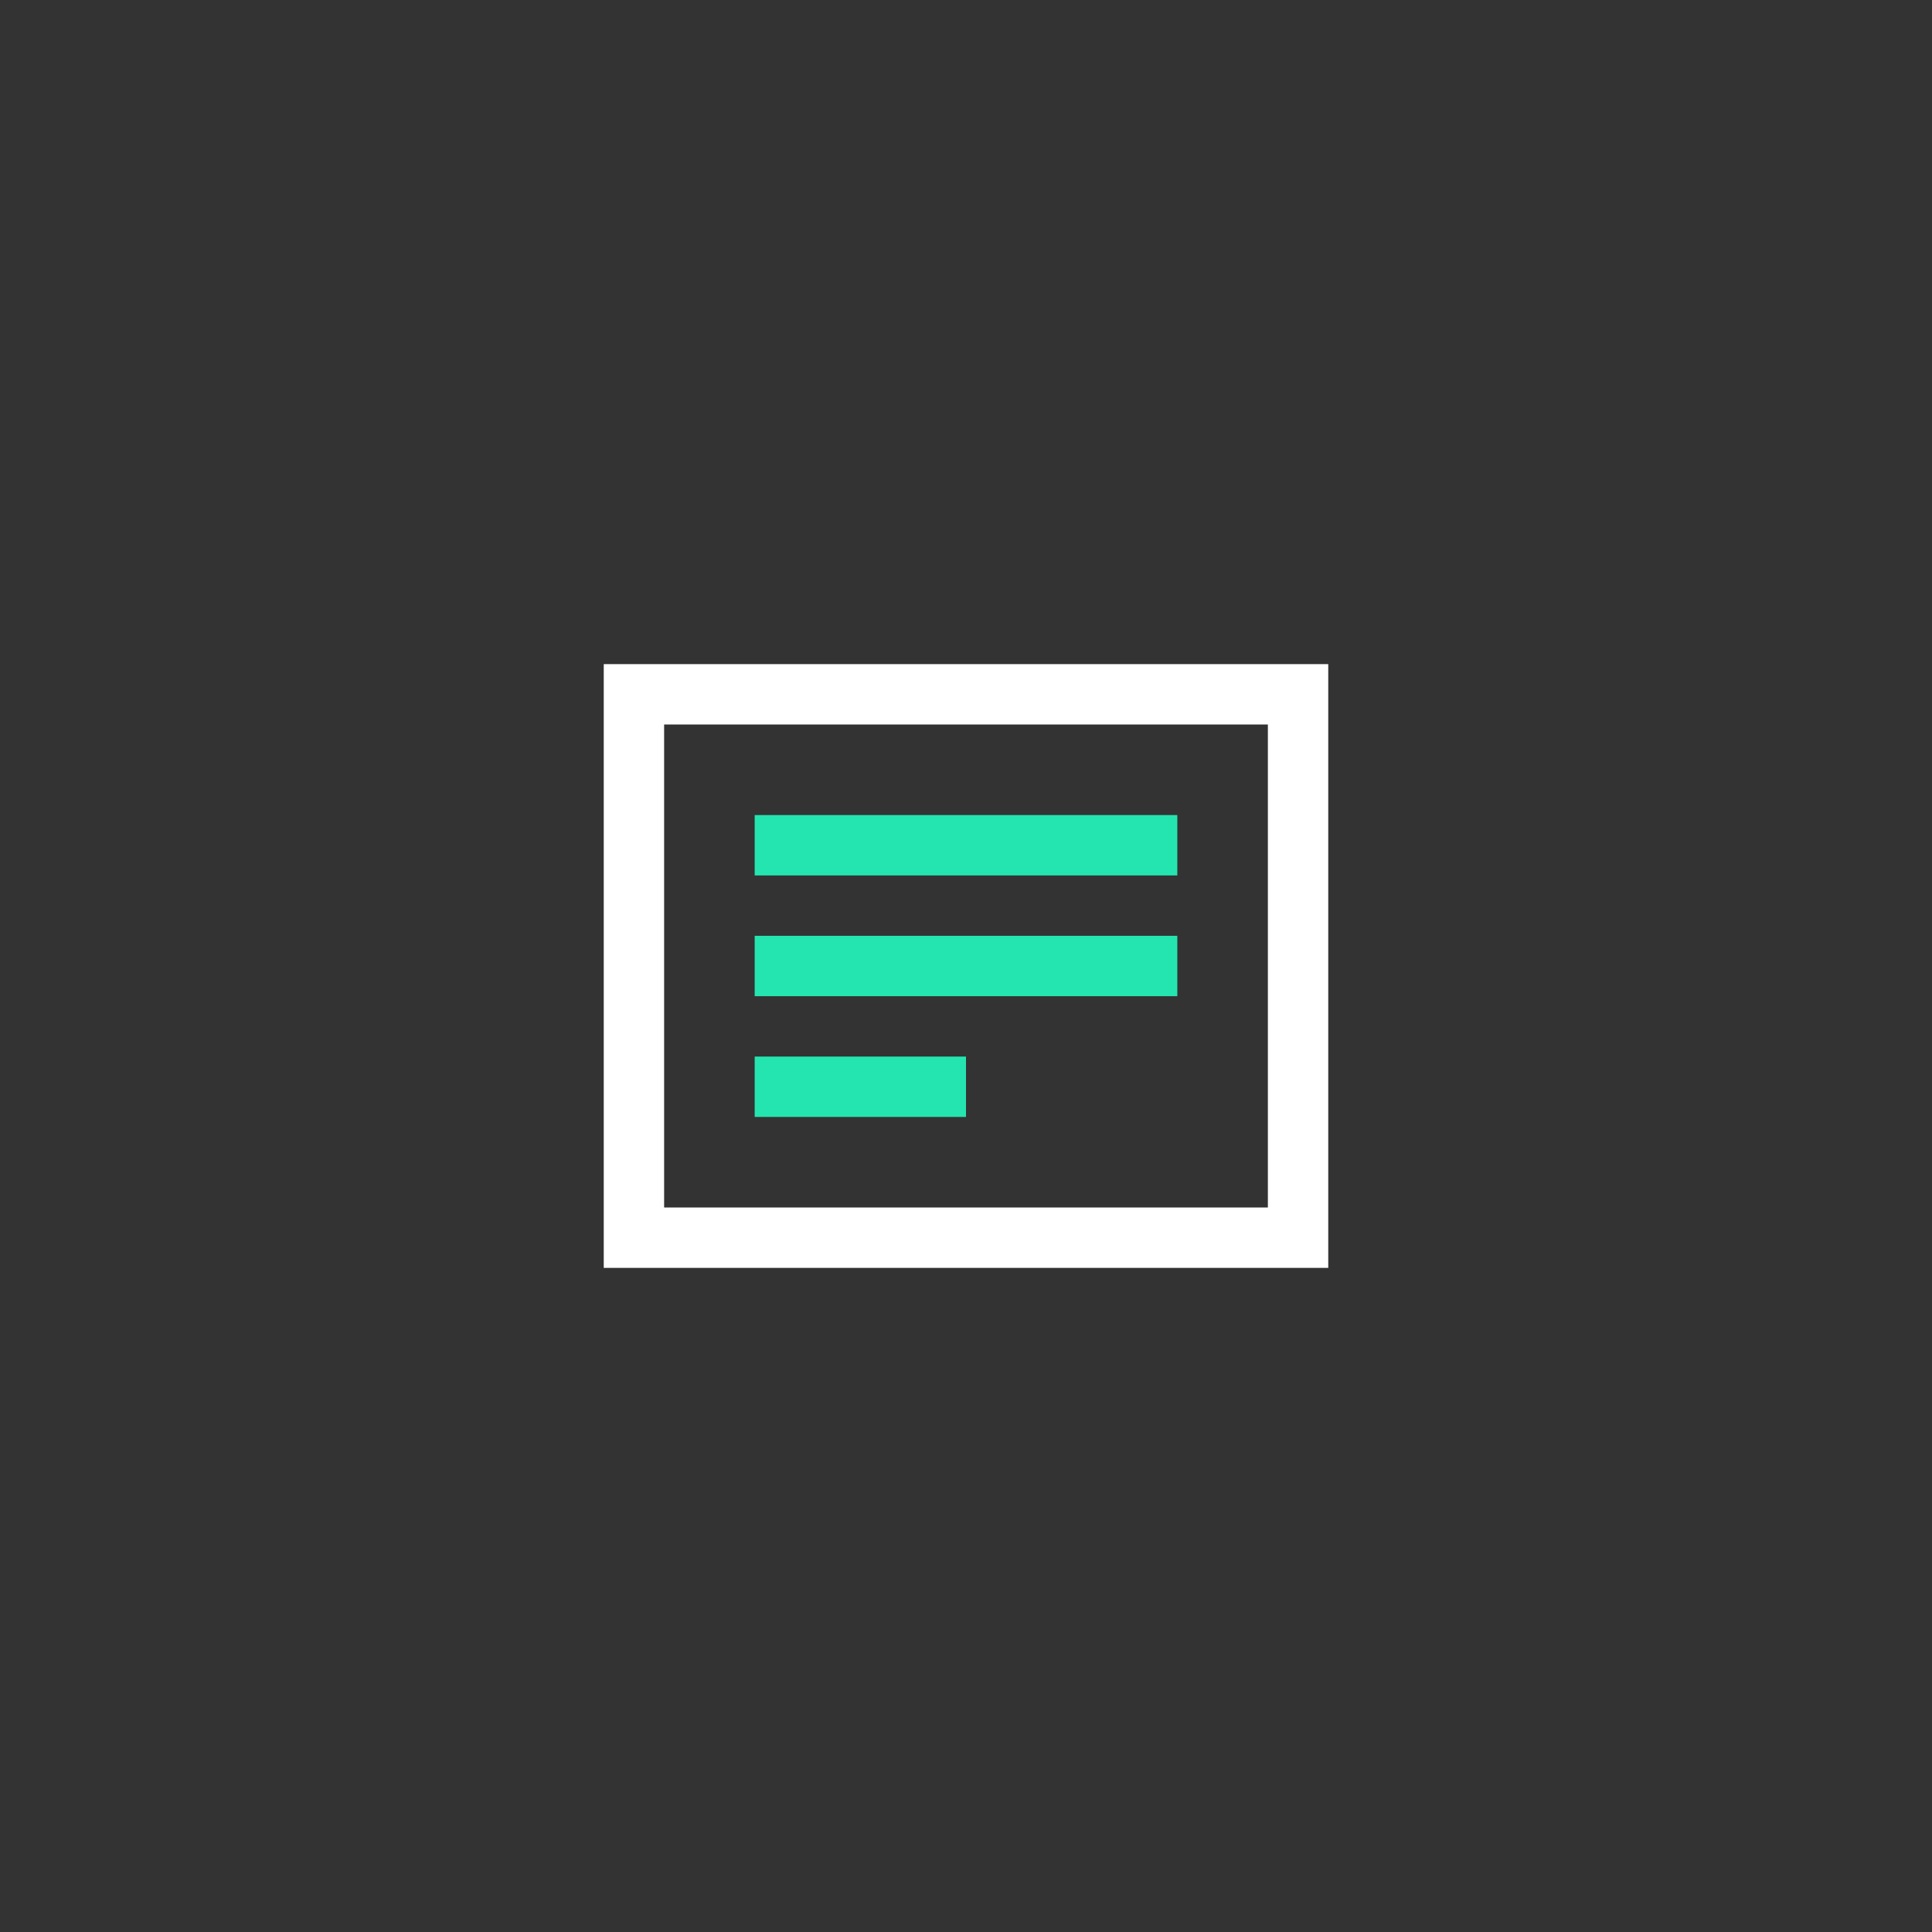 <svg width="64" height="64" xmlns="http://www.w3.org/2000/svg"><rect width="100%" height="100%" fill="#333333" stroke="none"/><g stroke-width="2" fill="none" fill-rule="evenodd" stroke-linecap="square"><path stroke="#FFF" d="M21 23h22v18H21z"/><path d="M26 28h12M26 32h12M26 36h5" stroke="#24E5AF"/></g></svg>